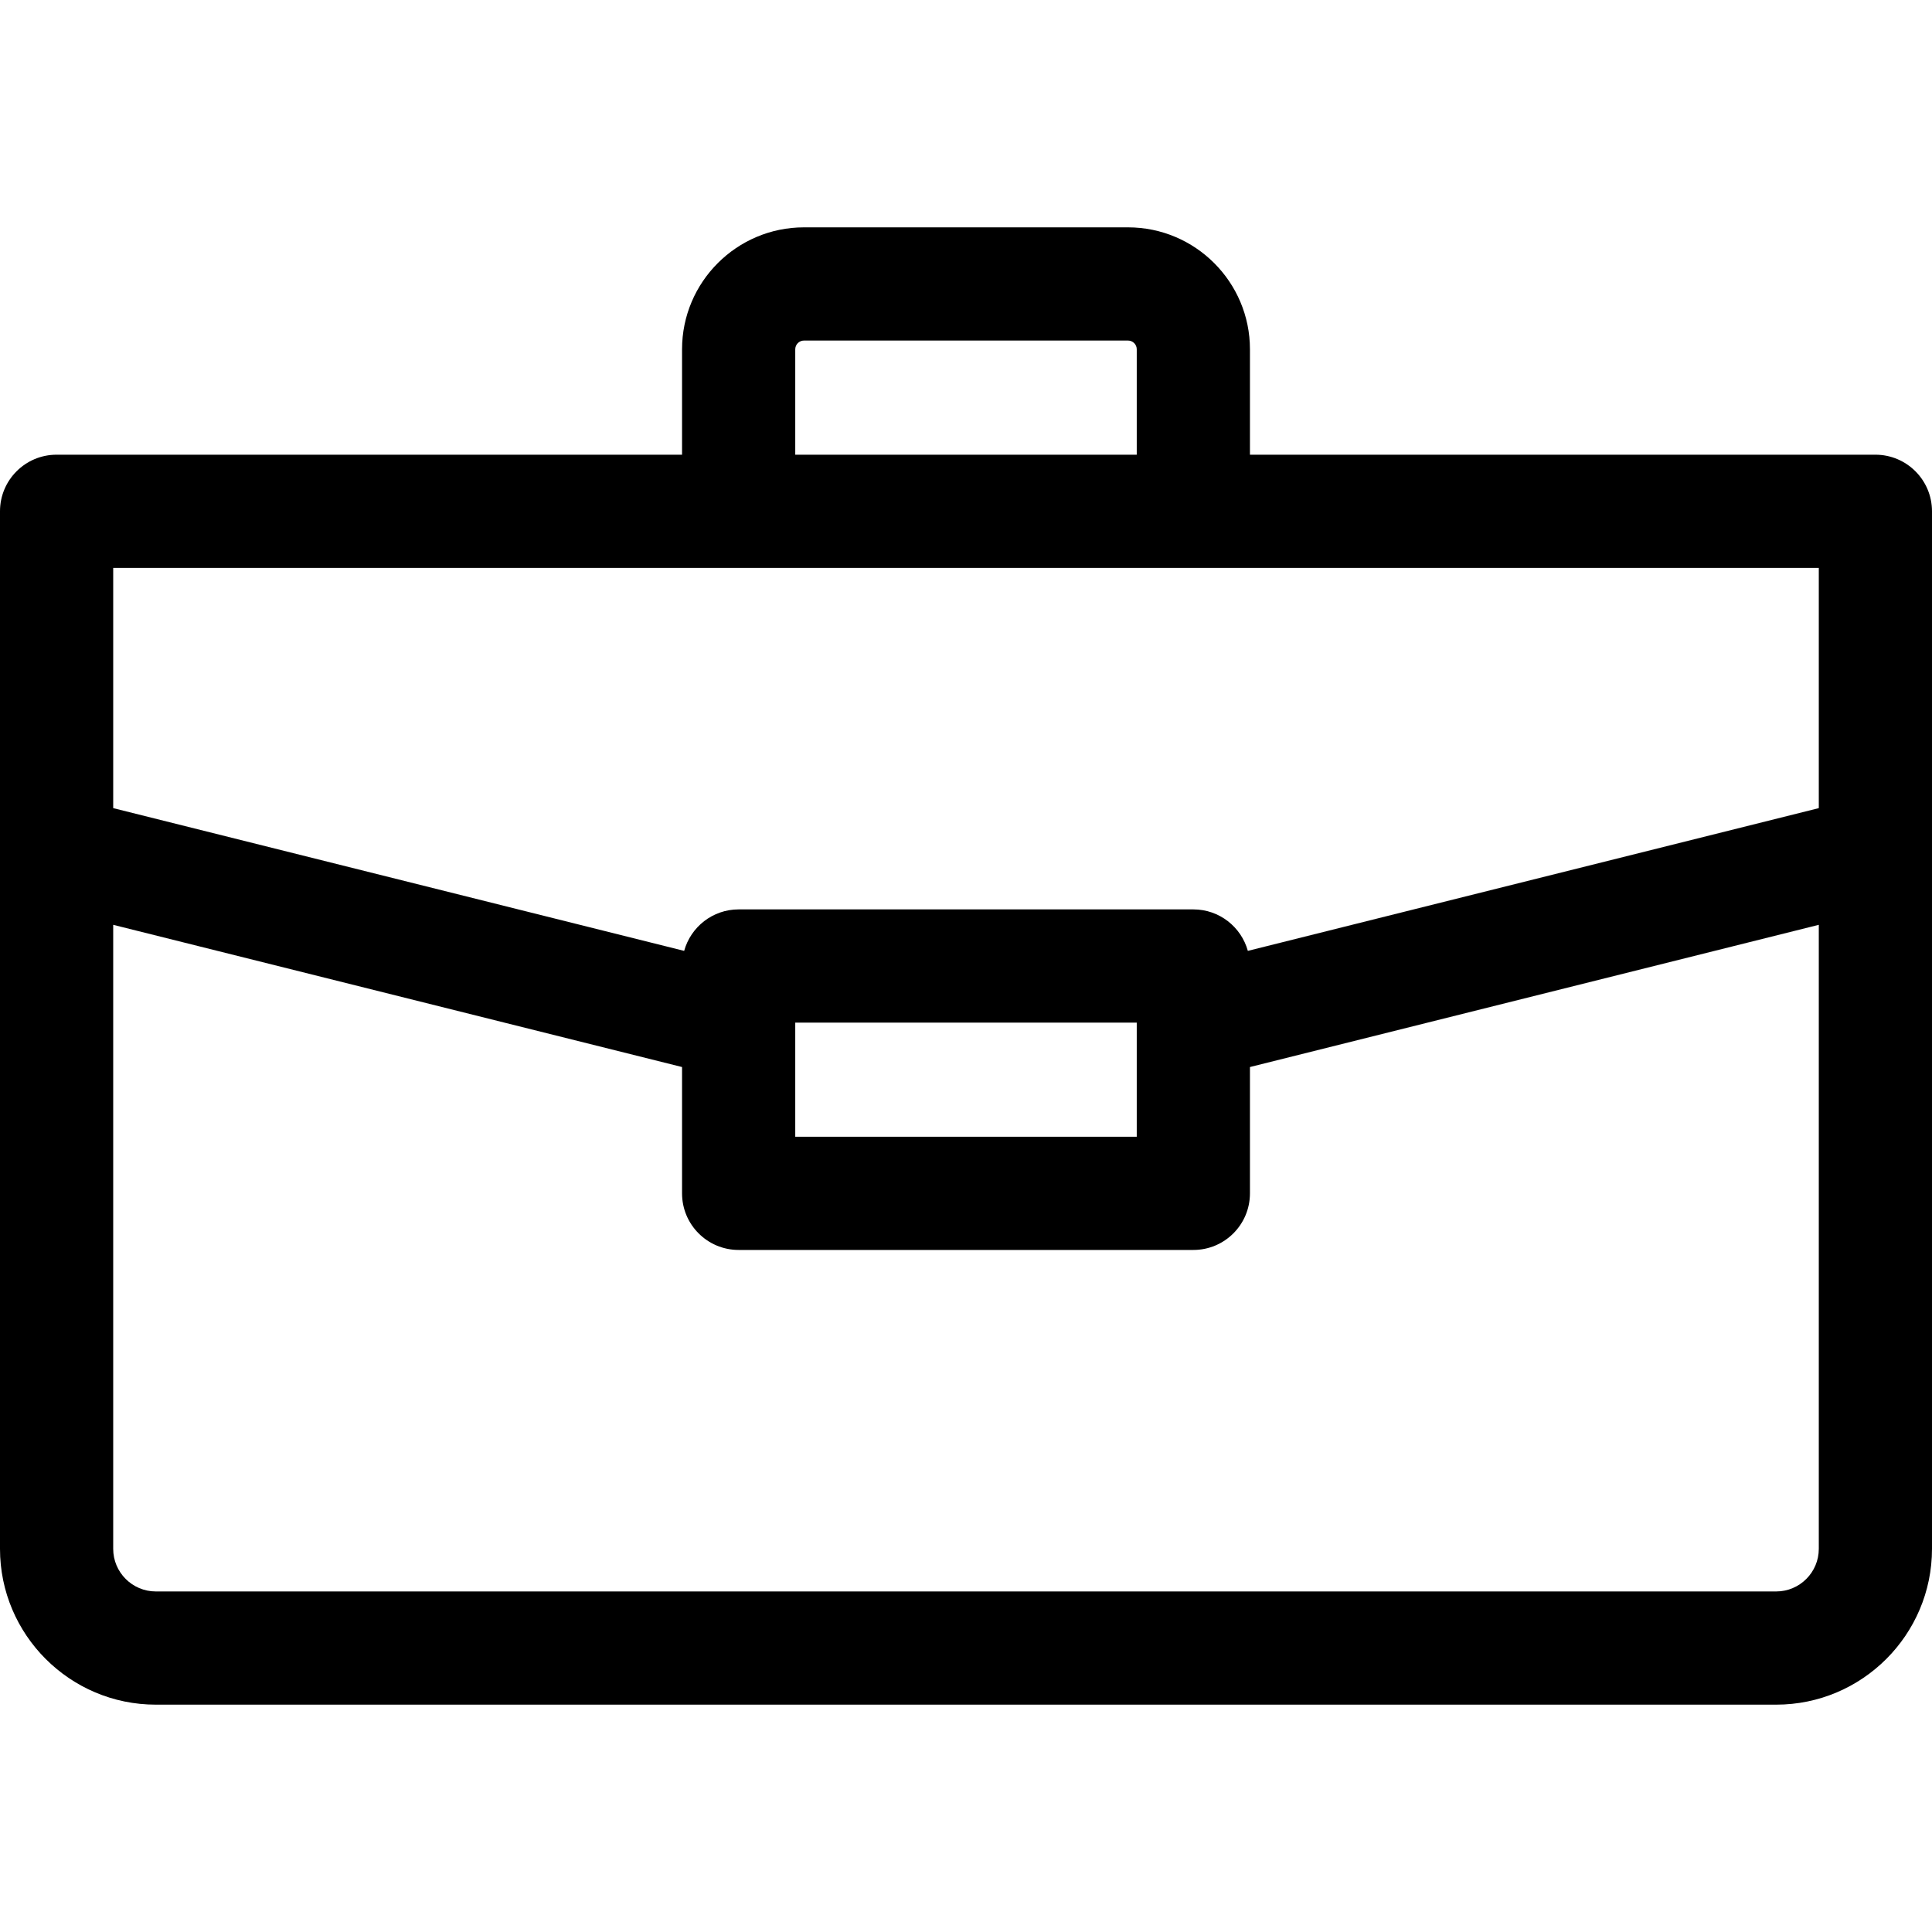 <svg id="Capa_1" enable-background="new 0 0 512 512" height="512" viewBox="0 0 512 512" width="512" xmlns="http://www.w3.org/2000/svg"><g><path d="m497 120.5h-165.75v-27.937c0-17.817-14.495-32.313-32.312-32.313h-85.875c-17.817 0-32.312 14.495-32.312 32.313v27.937h-165.751c-8.284 0-15 6.716-15 15v274.958c0 22.768 18.523 41.292 41.292 41.292h429.416c22.769 0 41.292-18.523 41.292-41.292v-274.958c0-8.284-6.716-15-15-15zm-286.25-27.937c0-1.275 1.037-2.313 2.312-2.313h85.875c1.275 0 2.312 1.038 2.312 2.313v27.937h-90.5v-27.937zm271.25 57.937v63.663l-151.308 37.827c-1.756-6.334-7.549-10.99-14.442-10.99h-120.5c-6.893 0-12.686 4.656-14.442 10.991l-151.308-37.828v-63.663zm-180.75 150.75h-90.5v-30.25h90.5zm169.458 120.5h-429.416c-6.227 0-11.292-5.065-11.292-11.292v-165.371l150.75 37.688v33.476c0 8.284 6.716 15 15 15h120.5c8.284 0 15-6.716 15-15v-33.476l150.75-37.688v165.372c0 6.226-5.065 11.291-11.292 11.291z"/></g></svg>